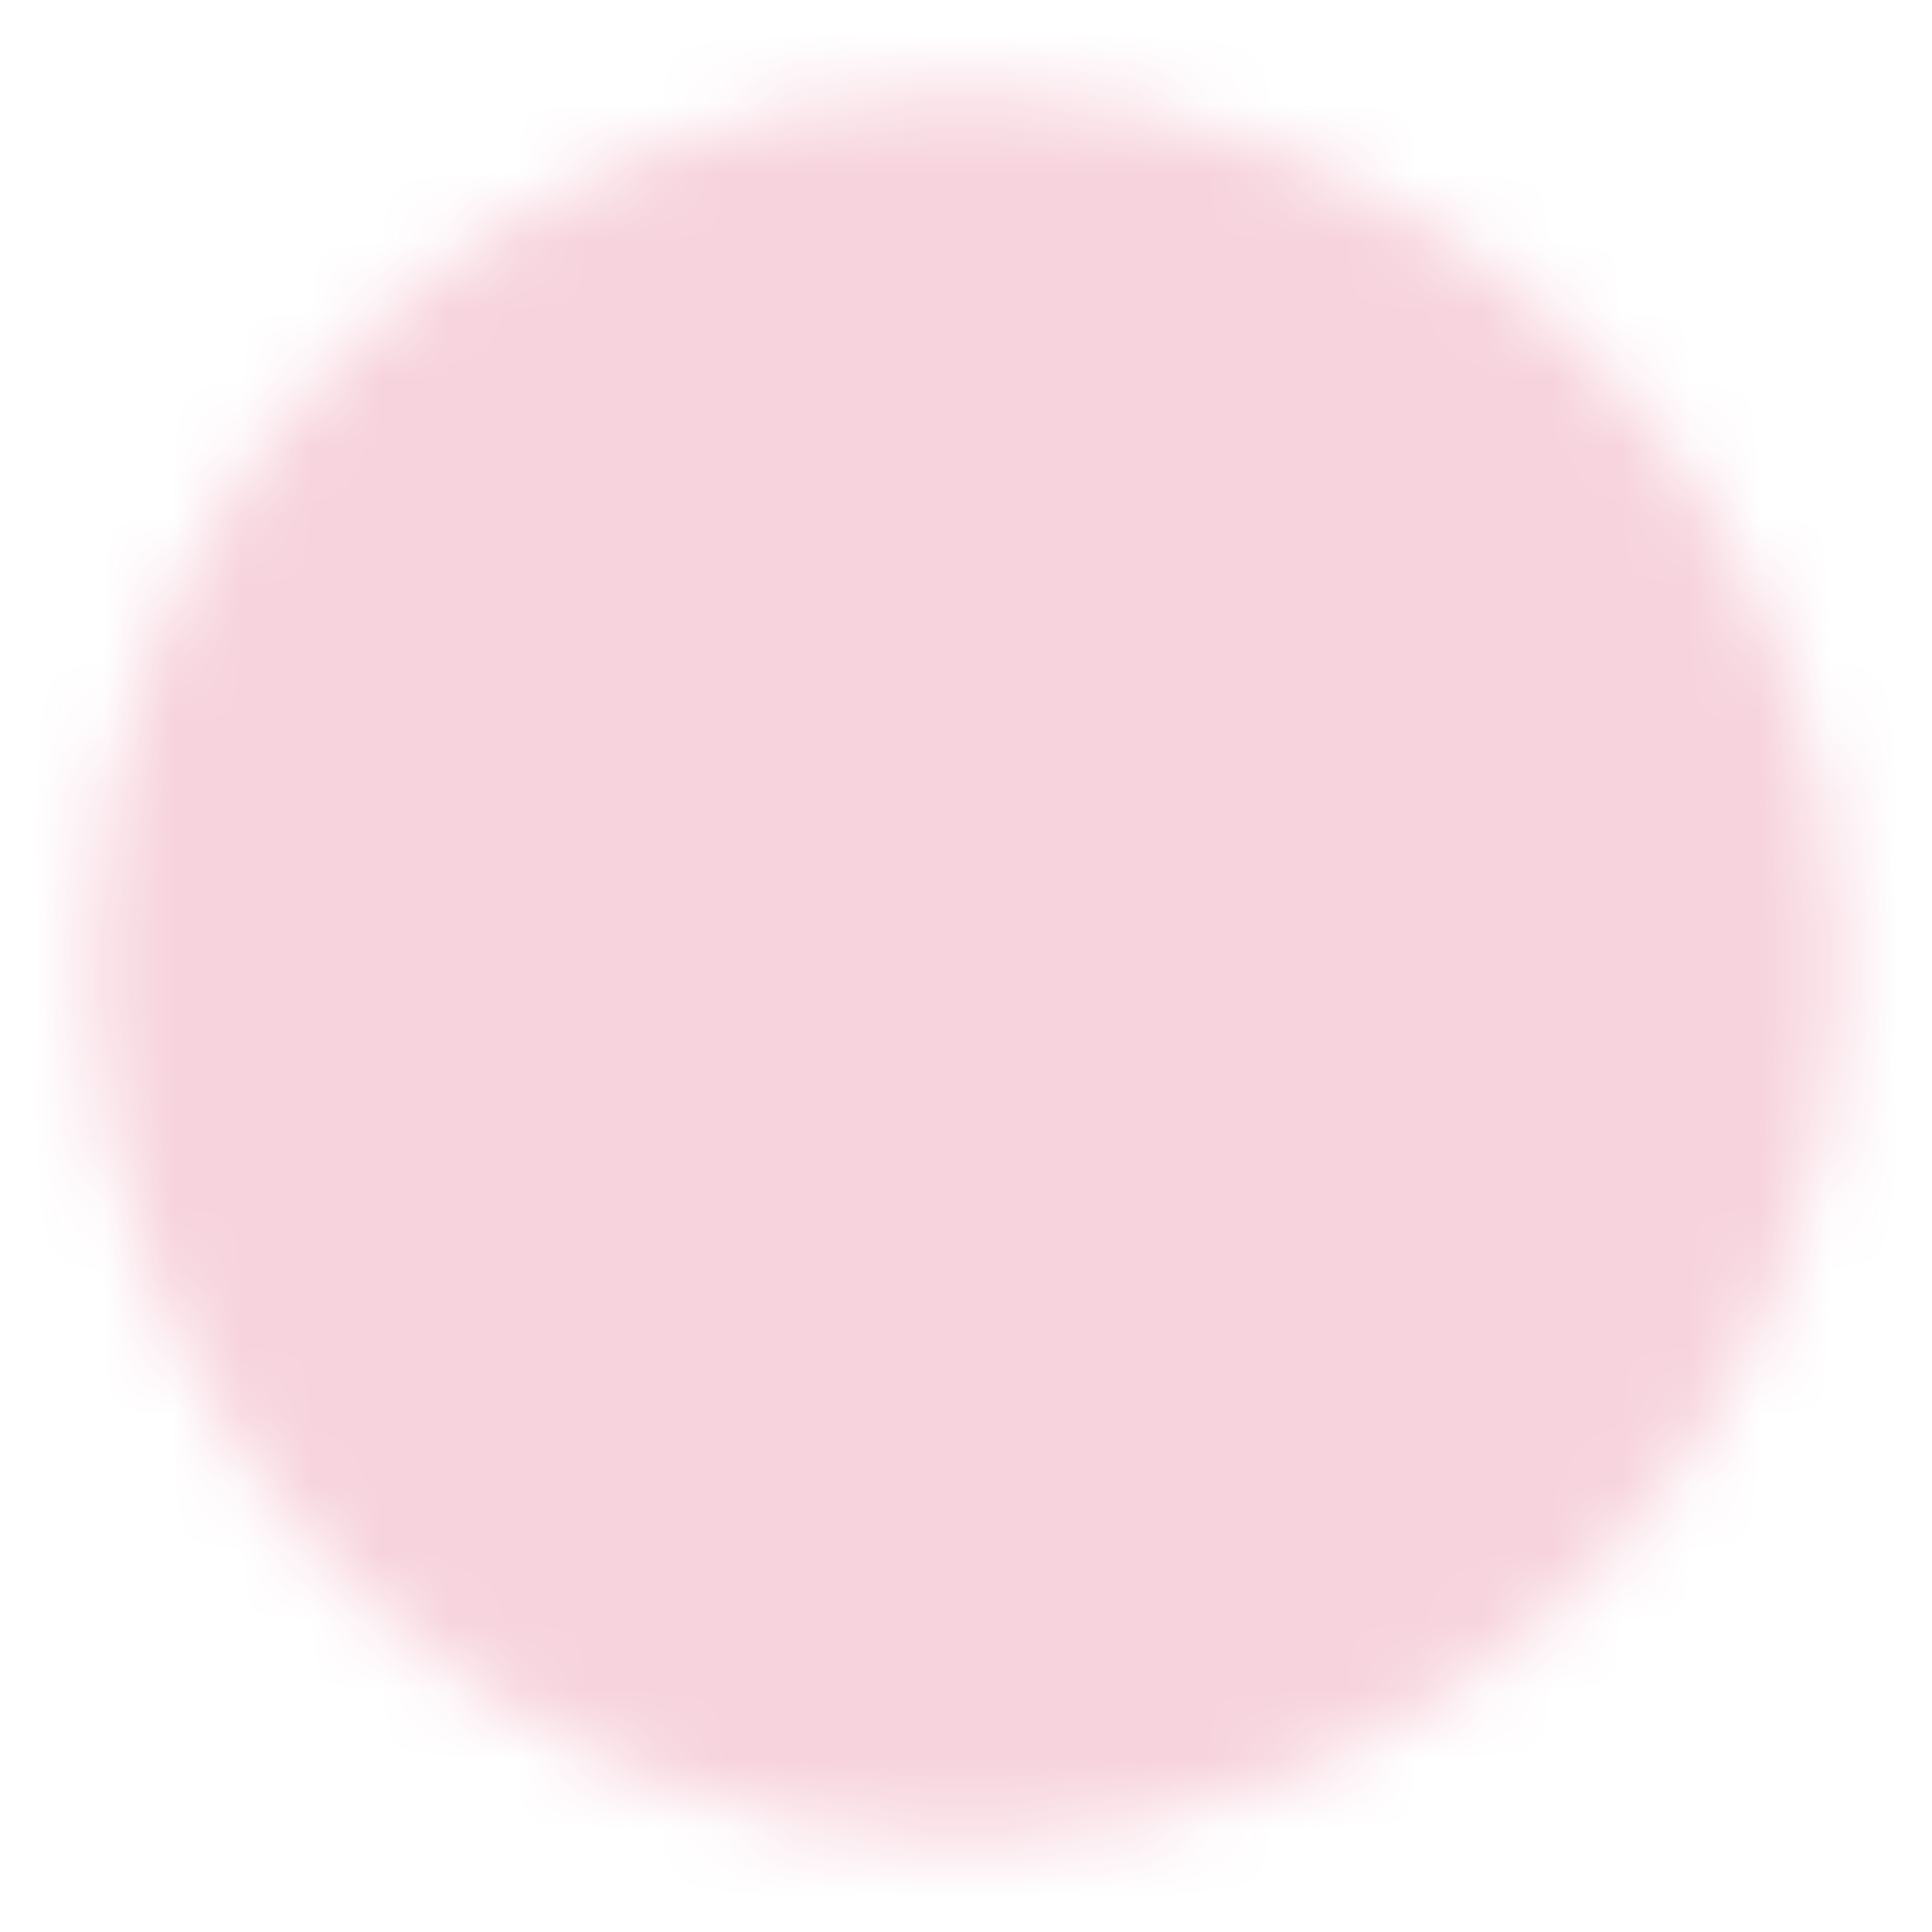 <svg width="28" height="28" viewBox="0 0 28 28" fill="none" xmlns="http://www.w3.org/2000/svg">
<g id="icon-park-solid:right-c">
<g id="Mask group">
<mask id="mask0_1614_1942" style="mask-type:luminance" maskUnits="userSpaceOnUse" x="1" y="1" width="26" height="26">
<g id="Group">
<g id="Group_2">
<path id="Vector" d="M14 25.667C20.443 25.667 25.667 20.444 25.667 14C25.667 7.557 20.443 2.333 14 2.333C7.556 2.333 2.333 7.557 2.333 14C2.333 20.444 7.556 25.667 14 25.667Z" fill="white" stroke="white" stroke-width="2" stroke-linejoin="round"/>
<path id="Vector_2" d="M12.25 19.25L17.5 14L12.25 8.75" stroke="black" stroke-width="2" stroke-linecap="round" stroke-linejoin="round"/>
</g>
</g>
</mask>
<g mask="url(#mask0_1614_1942)">
<path id="Vector_3" d="M0 0H28V28H0V0Z" fill="#D82356" fill-opacity="0.2"/>
</g>
</g>
</g>
</svg>
